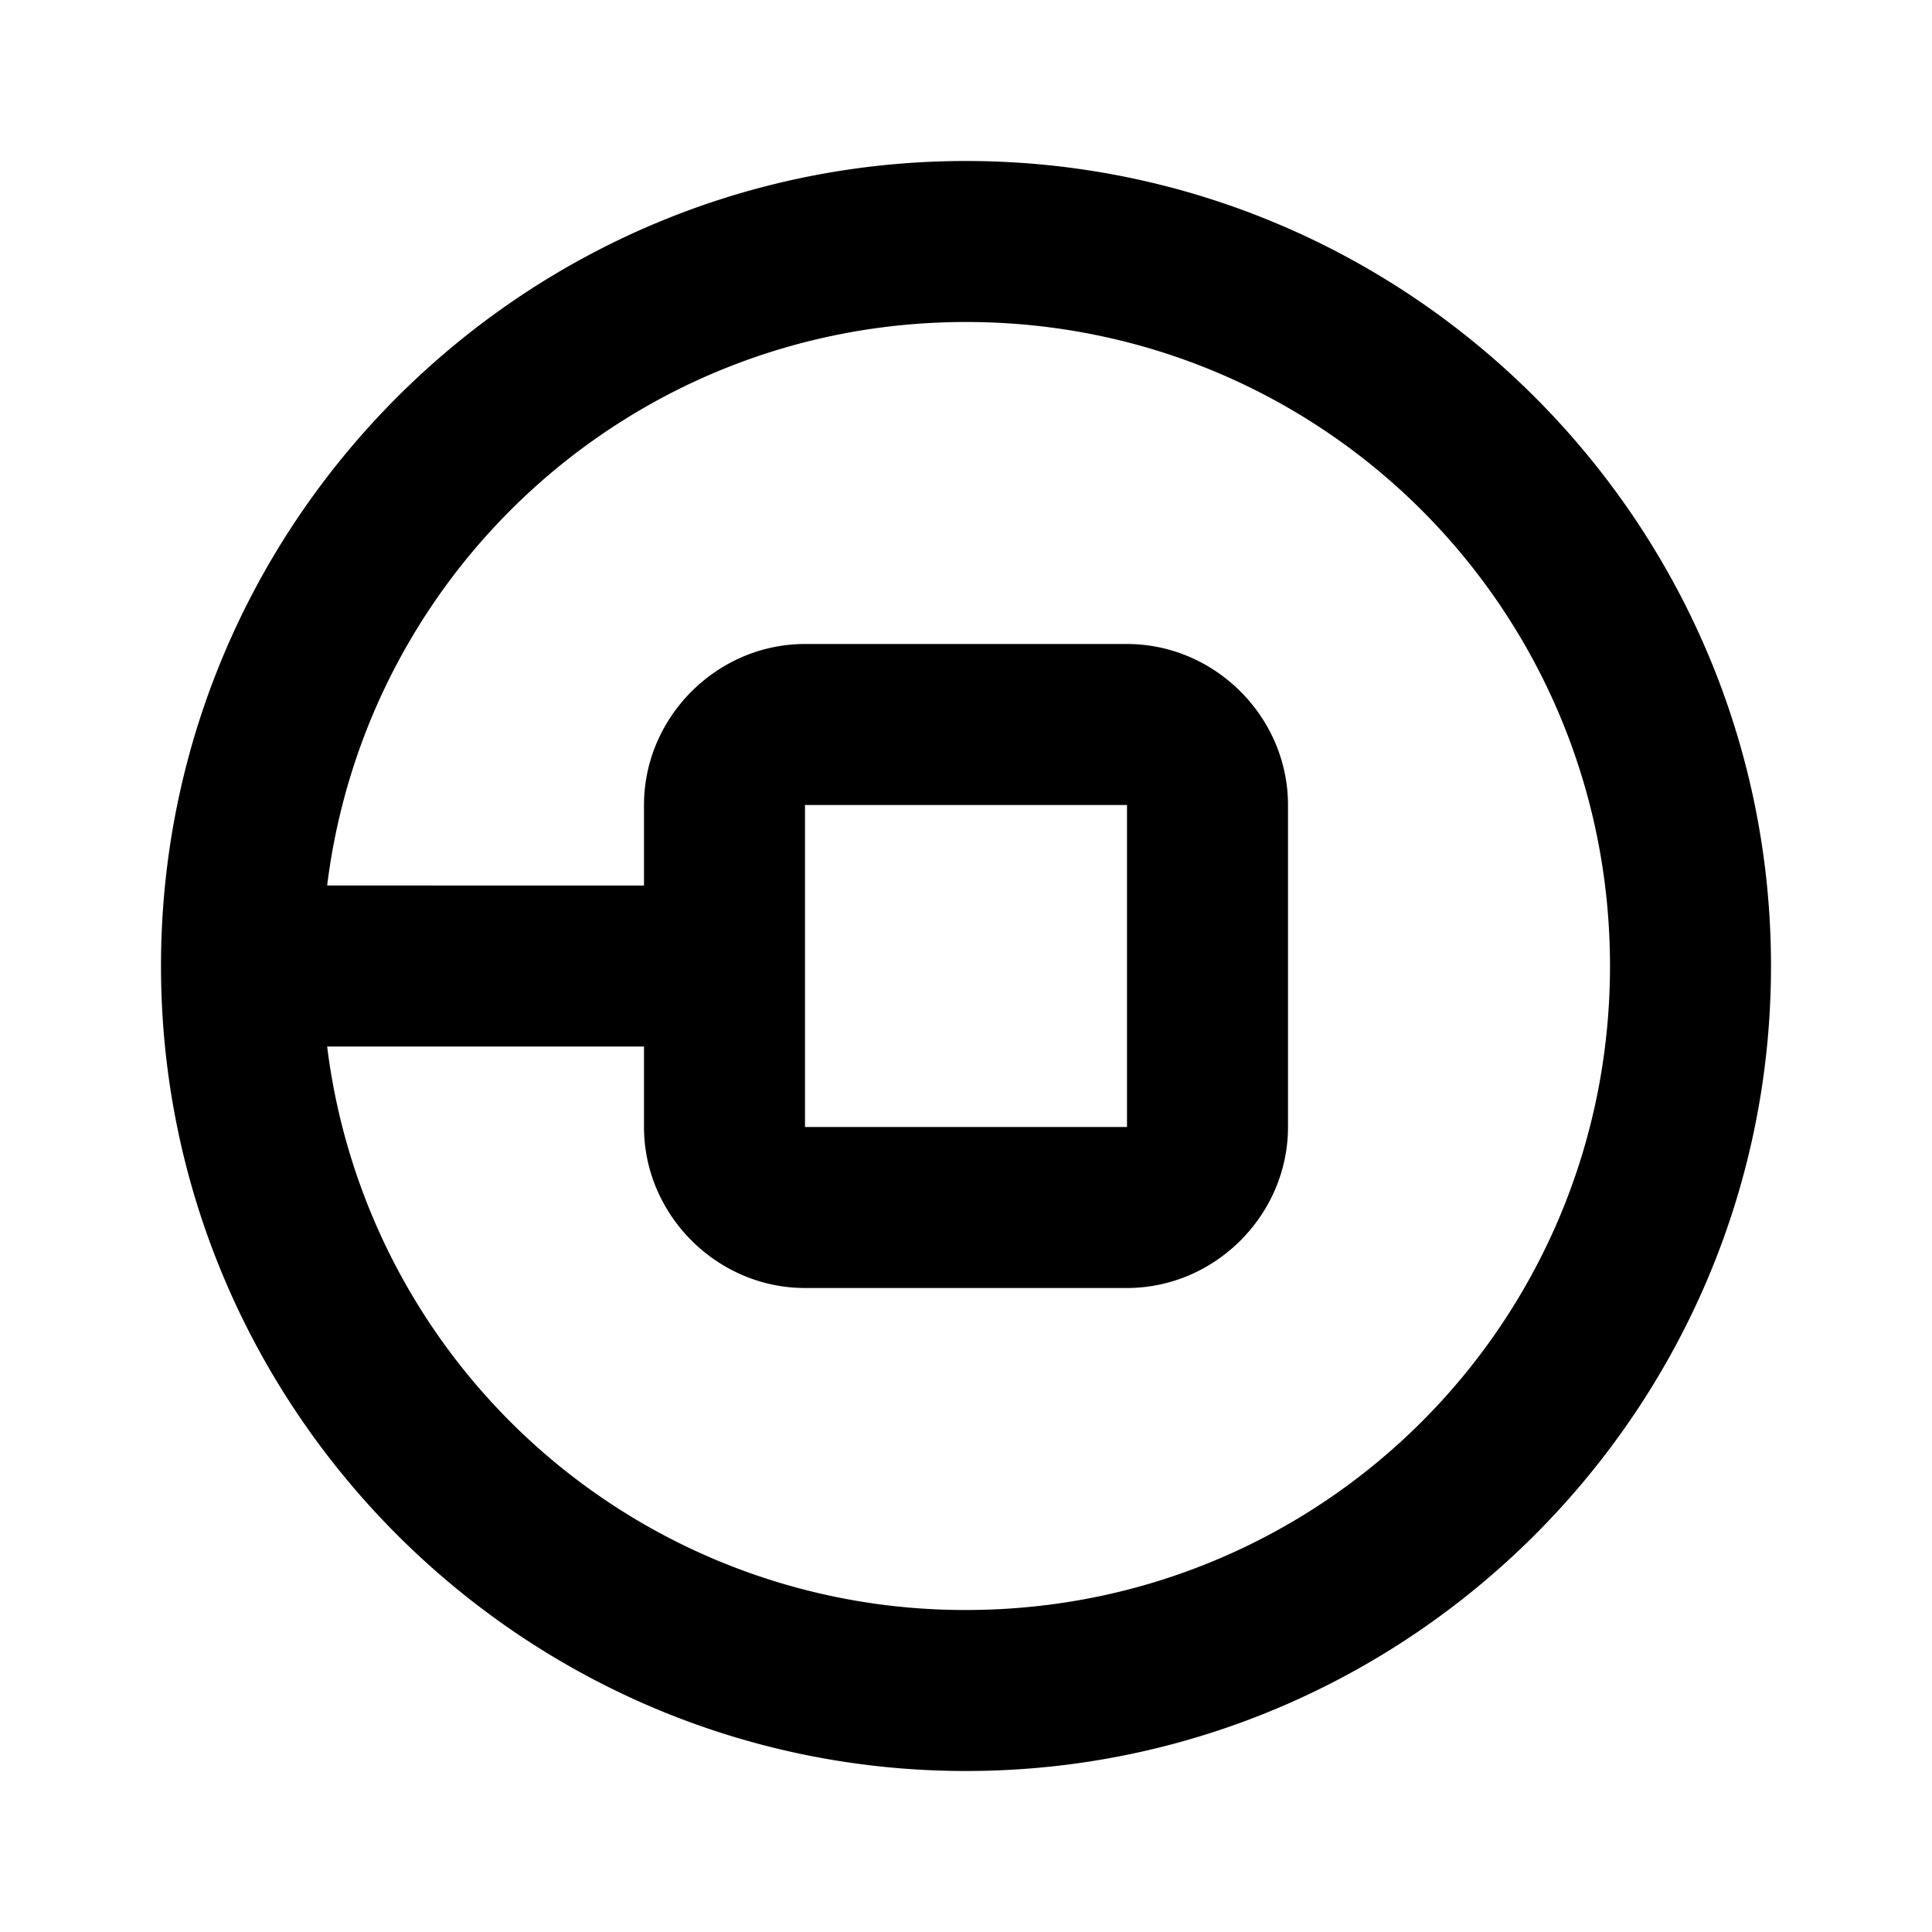 <svg xmlns="http://www.w3.org/2000/svg" width="24" height="24" viewBox="0 0 24 24"><path d="M12 2C6.489 2 2 6.489 2 12s4.489 10 10 10 10-4.489 10-10S17.511 2 12 2zm0 2c4.43 0 8 3.57 8 8s-3.57 8-8 8a7.98 7.98 0 0 1-7.936-7H8v1c0 1.093.907 2 2 2h4c1.093 0 2-.907 2-2v-4c0-1.093-.907-2-2-2h-4c-1.093 0-2 .907-2 2v1H4.064C4.554 7.045 7.91 4 12 4zm-2 6h4v4h-4z"/></svg>